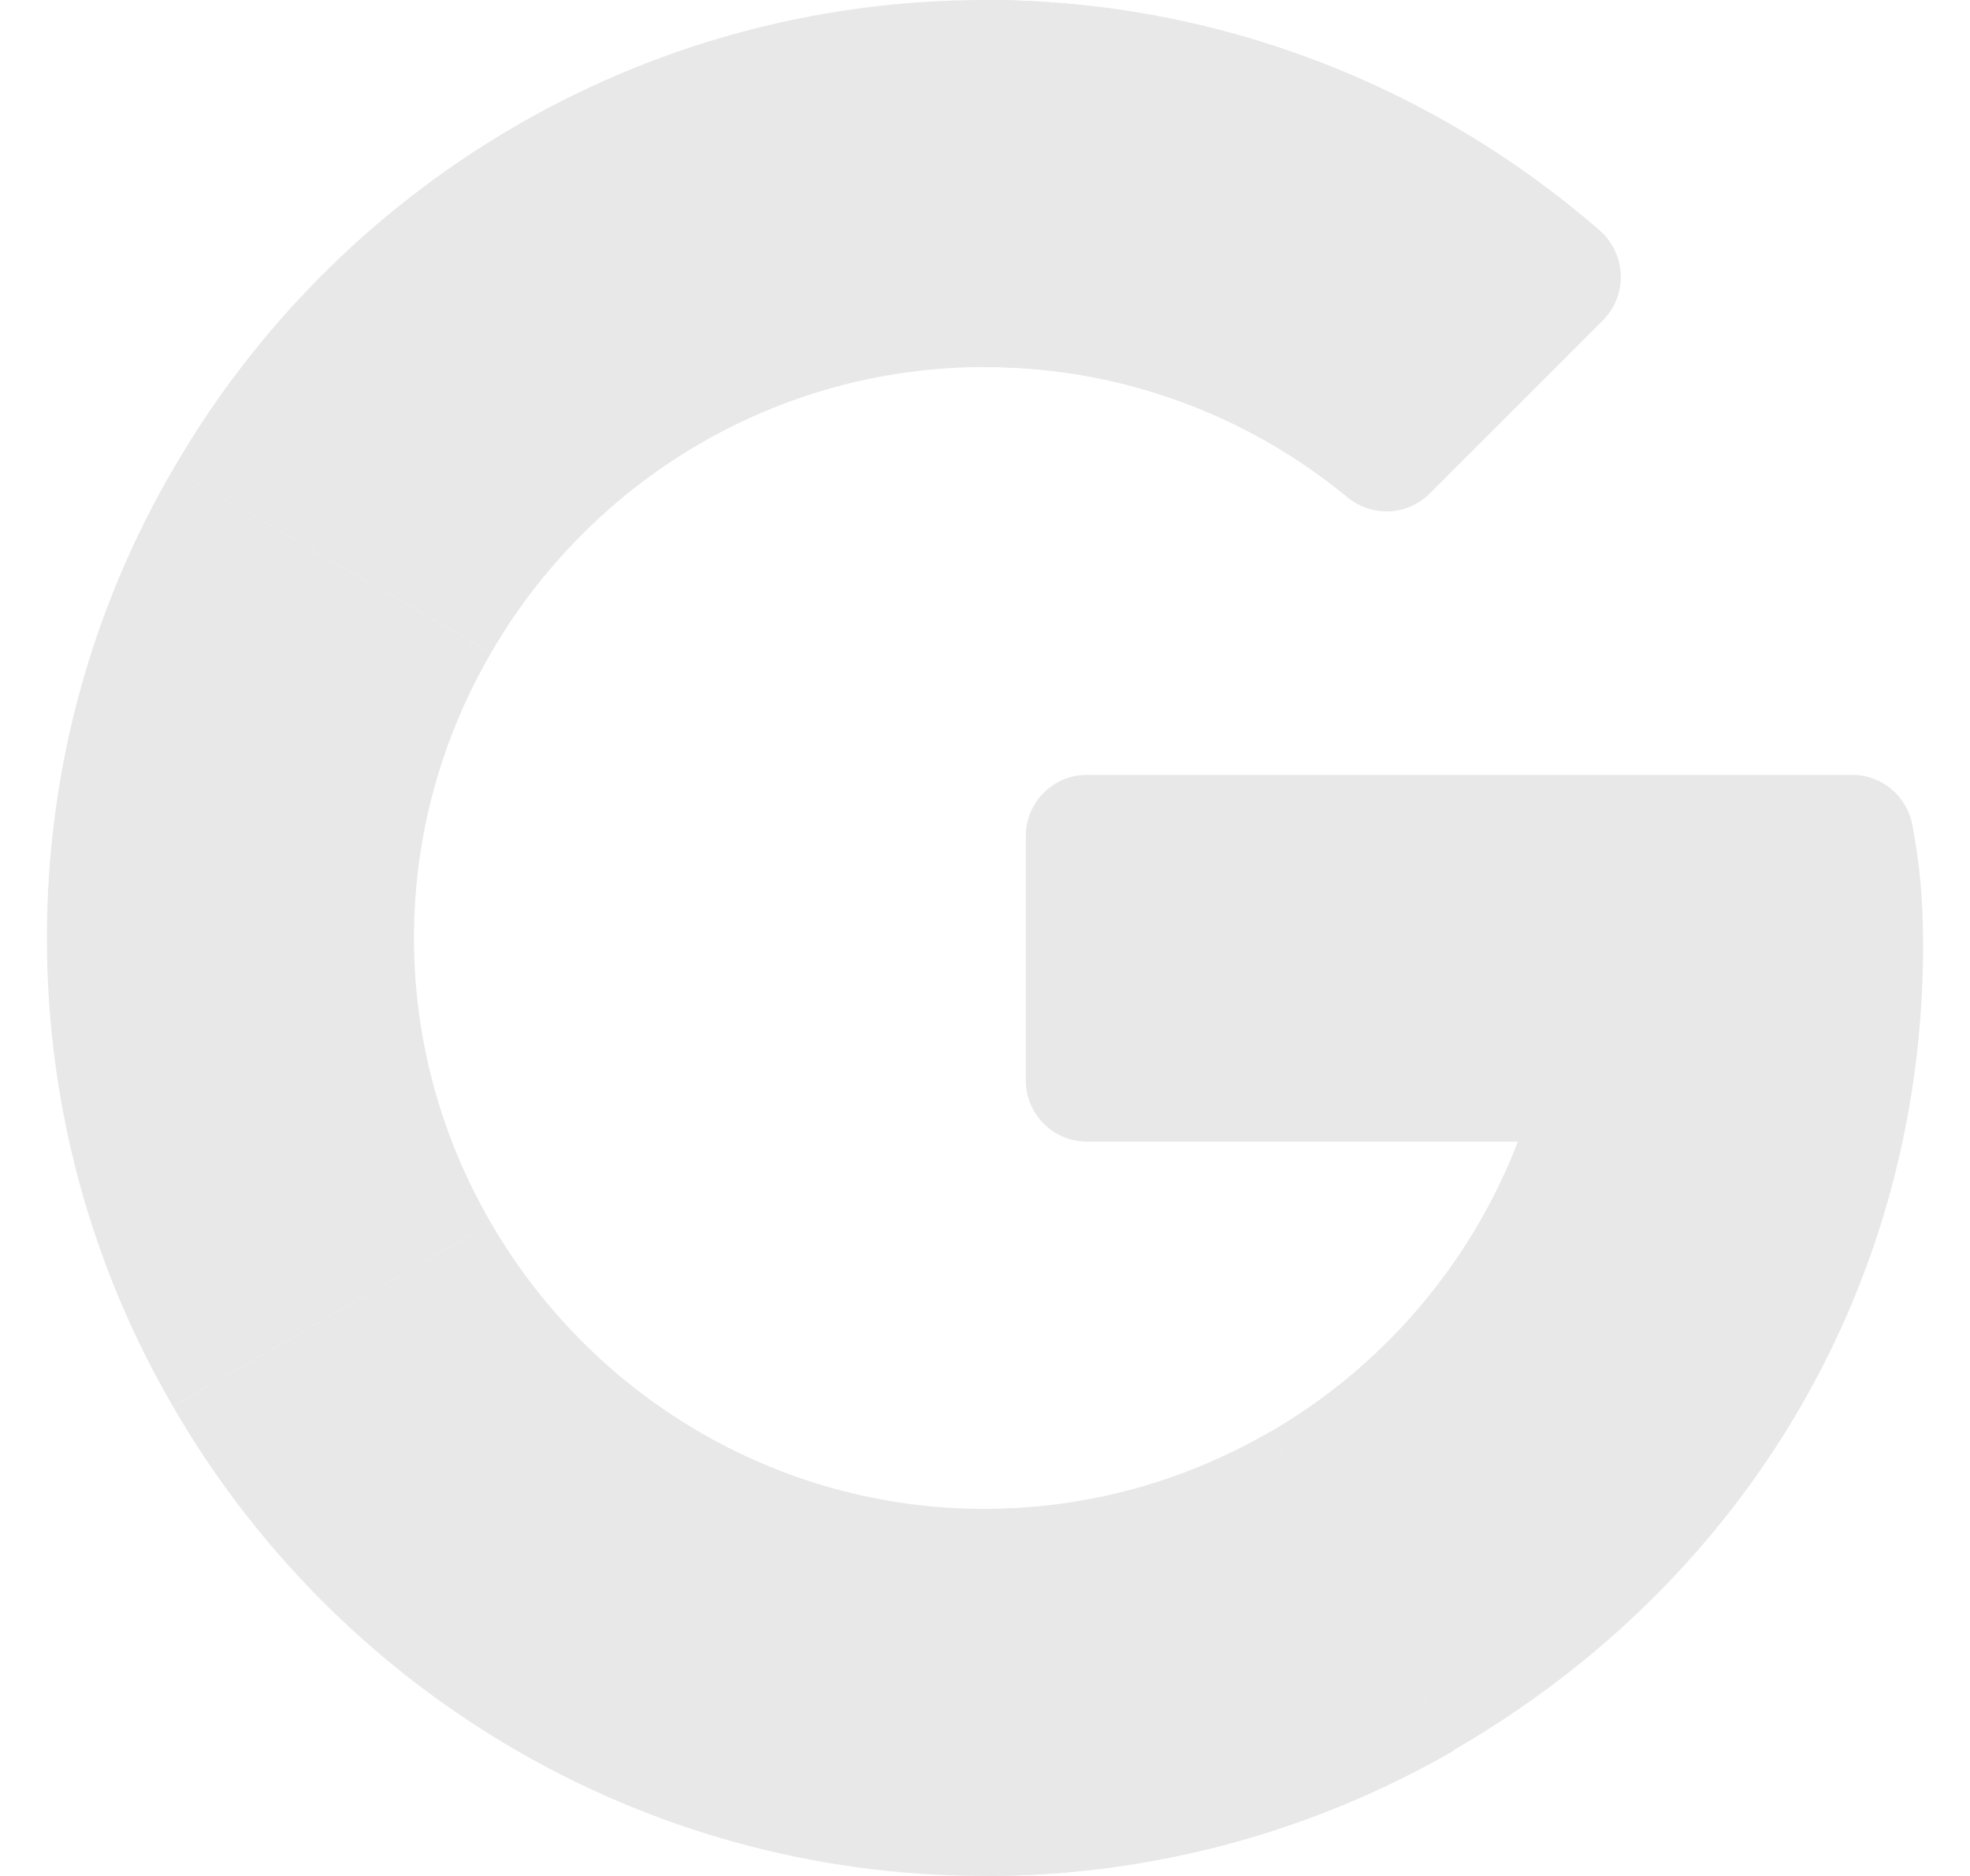 <svg width="21" height="20" viewBox="0 0 21 20" fill="none" xmlns="http://www.w3.org/2000/svg">
<g clip-path="url(#clip0_287_4547)">
<path d="M19.745 8.261L11.587 8.261C11.227 8.261 10.935 8.553 10.935 8.913V11.519C10.935 11.879 11.227 12.171 11.587 12.171H16.181C15.678 13.477 14.739 14.57 13.541 15.265L15.5 18.656C18.642 16.838 20.5 13.65 20.5 10.08C20.5 9.572 20.462 9.209 20.387 8.8C20.33 8.489 20.061 8.261 19.745 8.261Z" fill="#E8E8E8"/>
<path d="M10.5 16.087C8.252 16.087 6.289 14.858 5.235 13.04L1.844 14.995C3.57 17.986 6.802 20 10.5 20C12.314 20 14.026 19.511 15.5 18.66V18.655L13.541 15.264C12.645 15.784 11.608 16.087 10.5 16.087Z" fill="#E8E8E8"/>
<path d="M15.5 18.661V18.656L13.541 15.265C12.645 15.785 11.608 16.087 10.5 16.087V20C12.314 20 14.026 19.512 15.5 18.661Z" fill="#E8E8E8"/>
<path d="M4.413 10C4.413 8.892 4.715 7.855 5.235 6.959L1.844 5.004C0.988 6.474 0.5 8.181 0.5 10C0.5 11.818 0.988 13.525 1.844 14.995L5.235 13.041C4.715 12.145 4.413 11.108 4.413 10Z" fill="#E8E8E8"/>
<path d="M10.5 3.913C11.966 3.913 13.313 4.434 14.365 5.301C14.624 5.514 15.001 5.499 15.239 5.261L17.085 3.415C17.355 3.145 17.336 2.704 17.048 2.454C15.286 0.925 12.992 0 10.5 0C6.802 0 3.57 2.014 1.844 5.005L5.235 6.959C6.289 5.141 8.252 3.913 10.5 3.913Z" fill="#E8E8E8"/>
<path d="M14.364 5.301C14.624 5.514 15.001 5.499 15.239 5.261L17.085 3.415C17.355 3.145 17.336 2.704 17.048 2.454C15.285 0.925 12.992 0 10.5 0V3.913C11.966 3.913 13.313 4.434 14.364 5.301Z" fill="#E8E8E8"/>
</g>
<defs>
<clipPath id="clip0_287_4547">
<rect width="20" height="20" fill="white" transform="translate(0.5)"/>
</clipPath>
</defs>
</svg>
